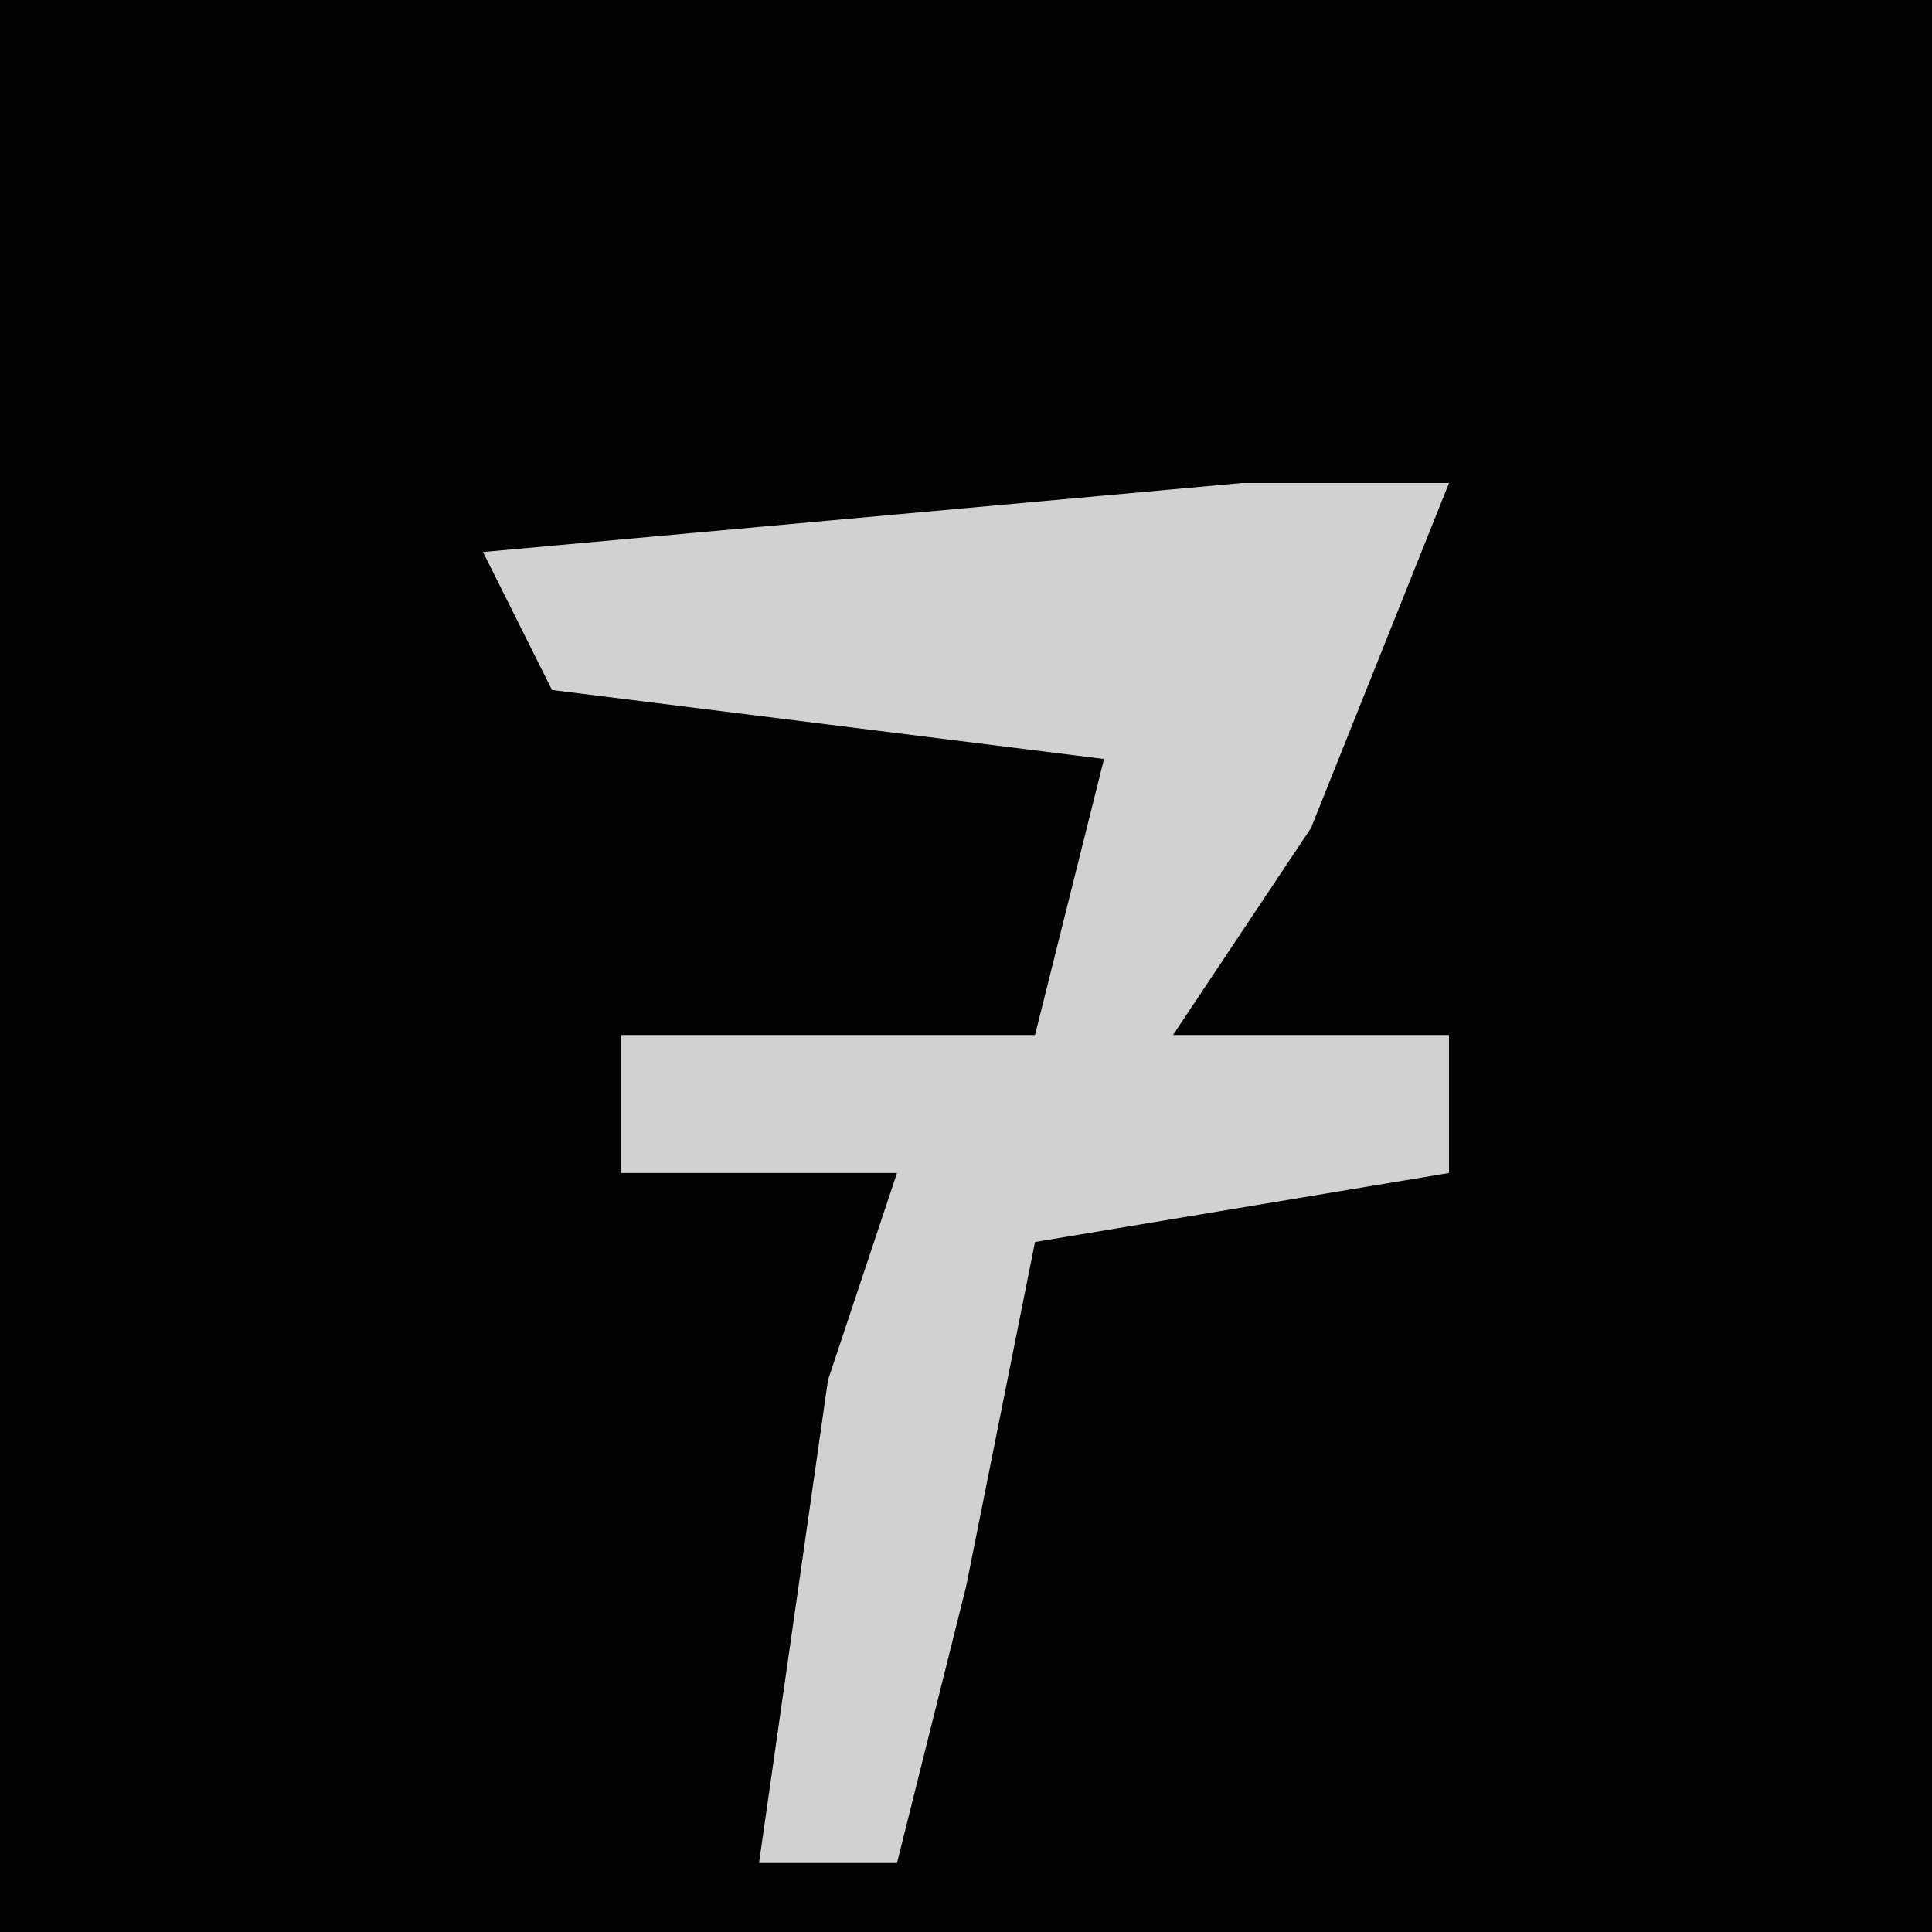 <?xml version="1.0" encoding="UTF-8"?>
<svg version="1.1" xmlns="http://www.w3.org/2000/svg" width="28" height="28">
<path d="M0,0 L28,0 L28,28 L0,28 Z " fill="#020202" transform="translate(0,0)"/>
<path d="M0,0 L3,0 L1,5 L-1,8 L3,8 L3,10 L-3,11 L-4,16 L-5,20 L-7,20 L-6,13 L-5,10 L-9,10 L-9,8 L-3,8 L-2,4 L-10,3 L-11,1 Z " fill="#D1D1D1" transform="translate(18,7)"/>
</svg>
